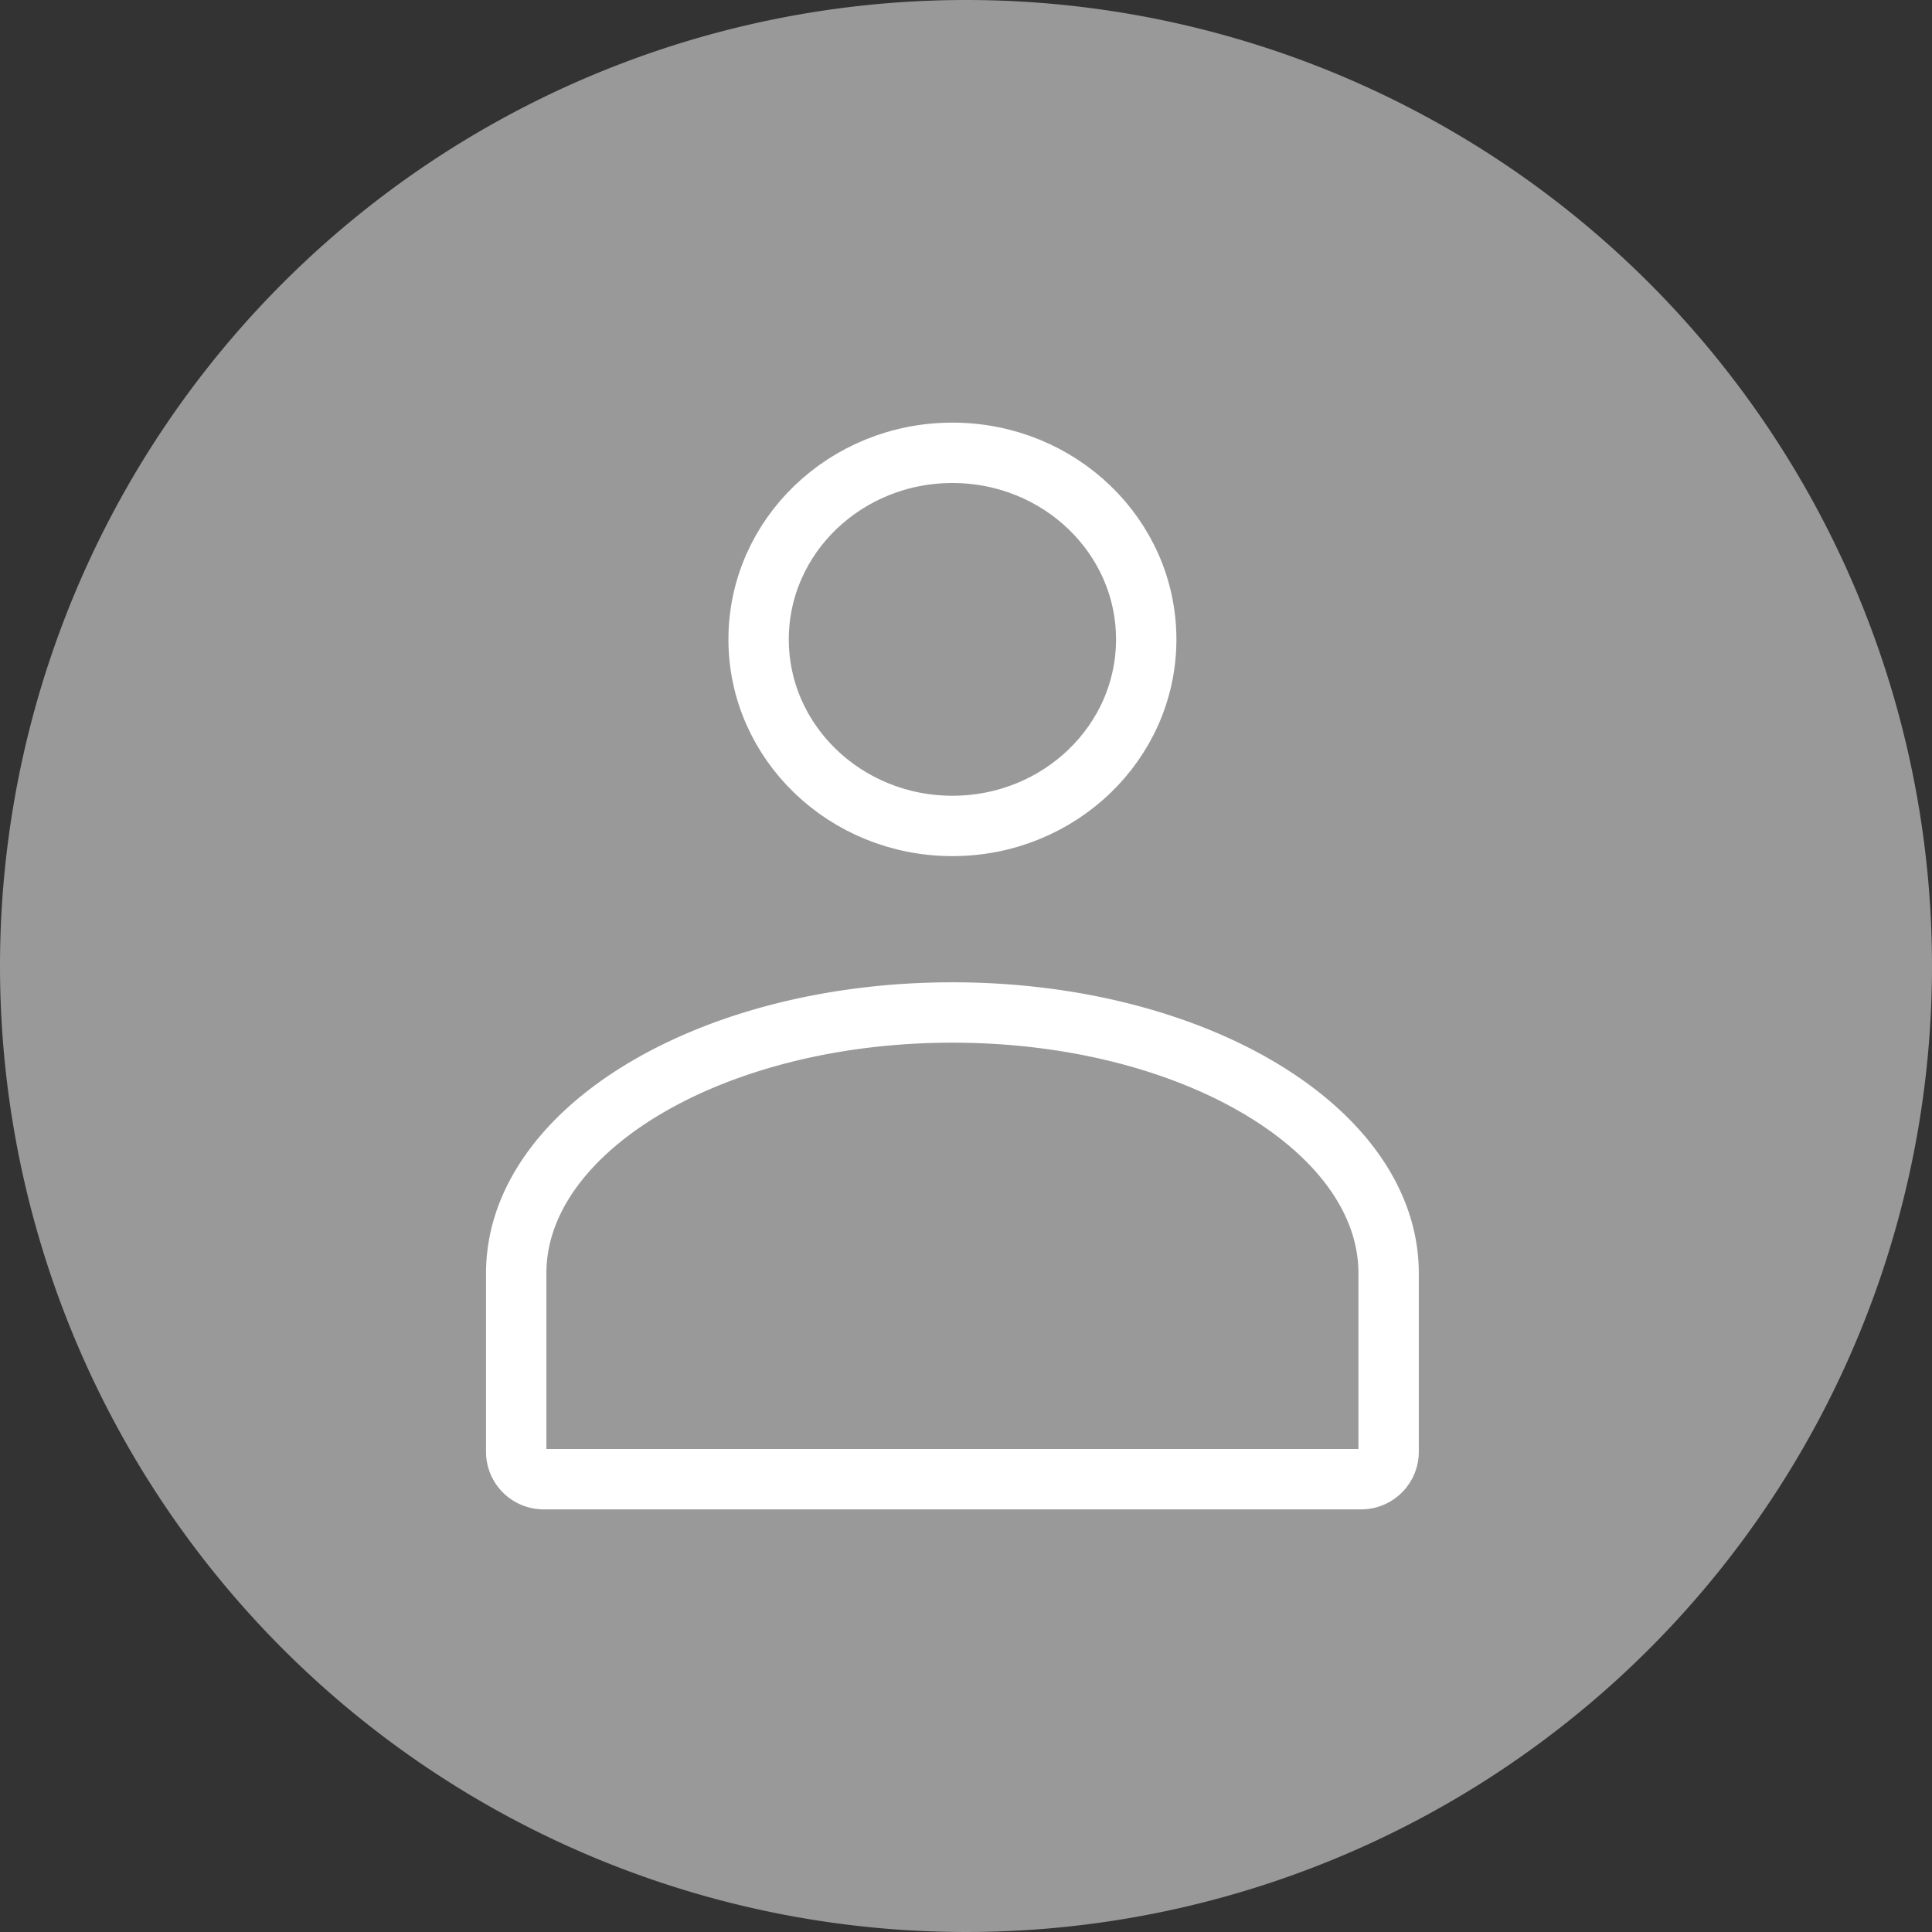 <?xml version="1.0" ?><svg fill="#999" data-name="Livello 1" id="Livello_1" viewBox="0 0 64 64" xmlns="http://www.w3.org/2000/svg"><rect x="0" y="0" width="64" height="64" fill="#333333" stroke="none"/><defs><style>.cls-1{fill:none;stroke:#fff;stroke-linecap:round;stroke-miterlimit:10;stroke-width:2px;}</style></defs><title/><path d="M0,32A32,32,0,1,0,32,0,32,32,0,0,0,0,32Z"/><g id="User"><path class="cls-1" d="M46,42.18v5.91a0.91,0.91,0,0,1-.9.91H18a0.91,0.91,0,0,1-.9-0.91V42.18c0-4.77,6.47-8.64,14.45-8.64S46,37.41,46,42.18Z"/><ellipse class="cls-1" cx="31.55" cy="21.18" rx="6.42" ry="6.18"/></g></svg>